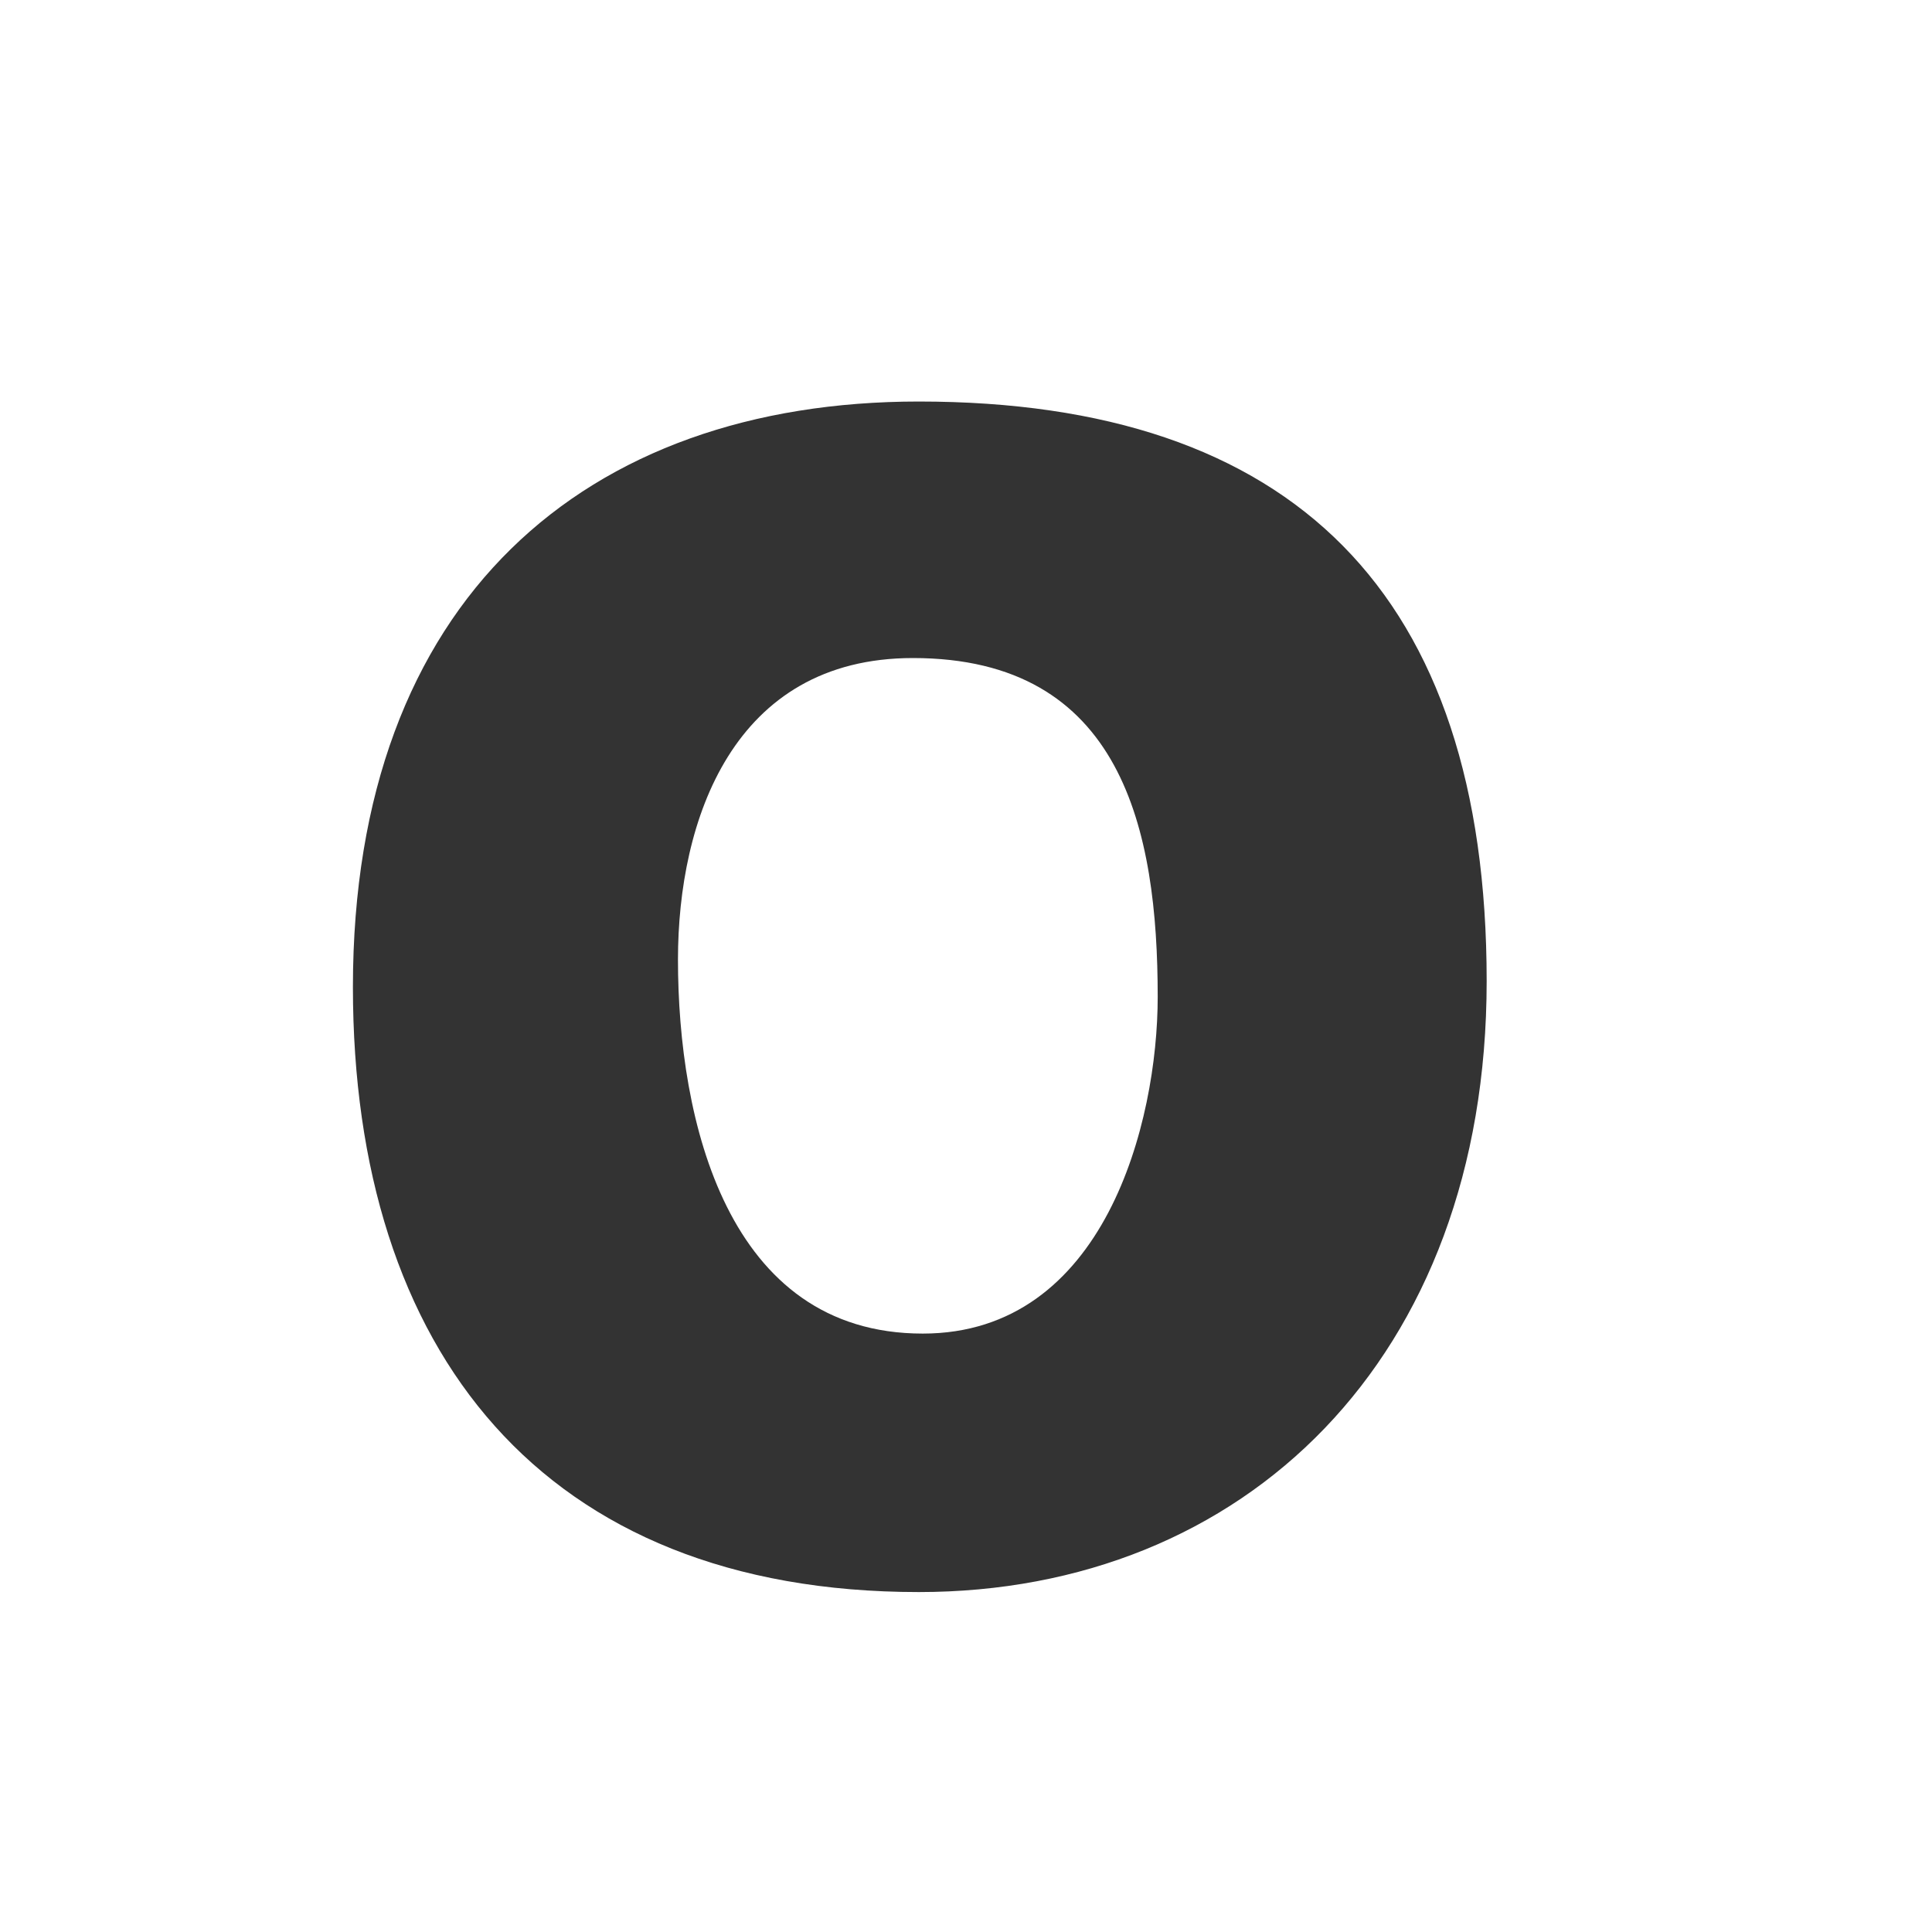 <svg version="1.1" id="Layer_1" xmlns="http://www.w3.org/2000/svg" xmlns:xlink="http://www.w3.org/1999/xlink" x="0px" y="0px"
	 width="500px" height="500px" viewBox="0 0 500 500" enable-background="new 0 0 500 500" xml:space="preserve">
<rect x="0" y="0" width="500" height="500" fill="#333333" stroke="none"/>
<g>
	<path fill="#FFFFFF" d="M236.268,170.3c-46.622,0-60.811,42.061-60.811,78.041c0,41.555,12.669,96.791,63.345,96.791
		c47.128,0,60.811-54.729,60.811-87.162C299.612,214.895,290.491,170.3,236.268,170.3z"/>
	<path fill="#FFFFFF" d="M0,0v500h500V0H0z M237.788,412.024c-97.298,0-146.454-62.331-146.454-156.589
		c0-100.339,60.304-151.521,146.454-151.521c96.791,0,146.96,49.663,146.96,150.001C384.748,351.72,321.91,412.024,237.788,412.024z
		"/>
</g>
</svg>